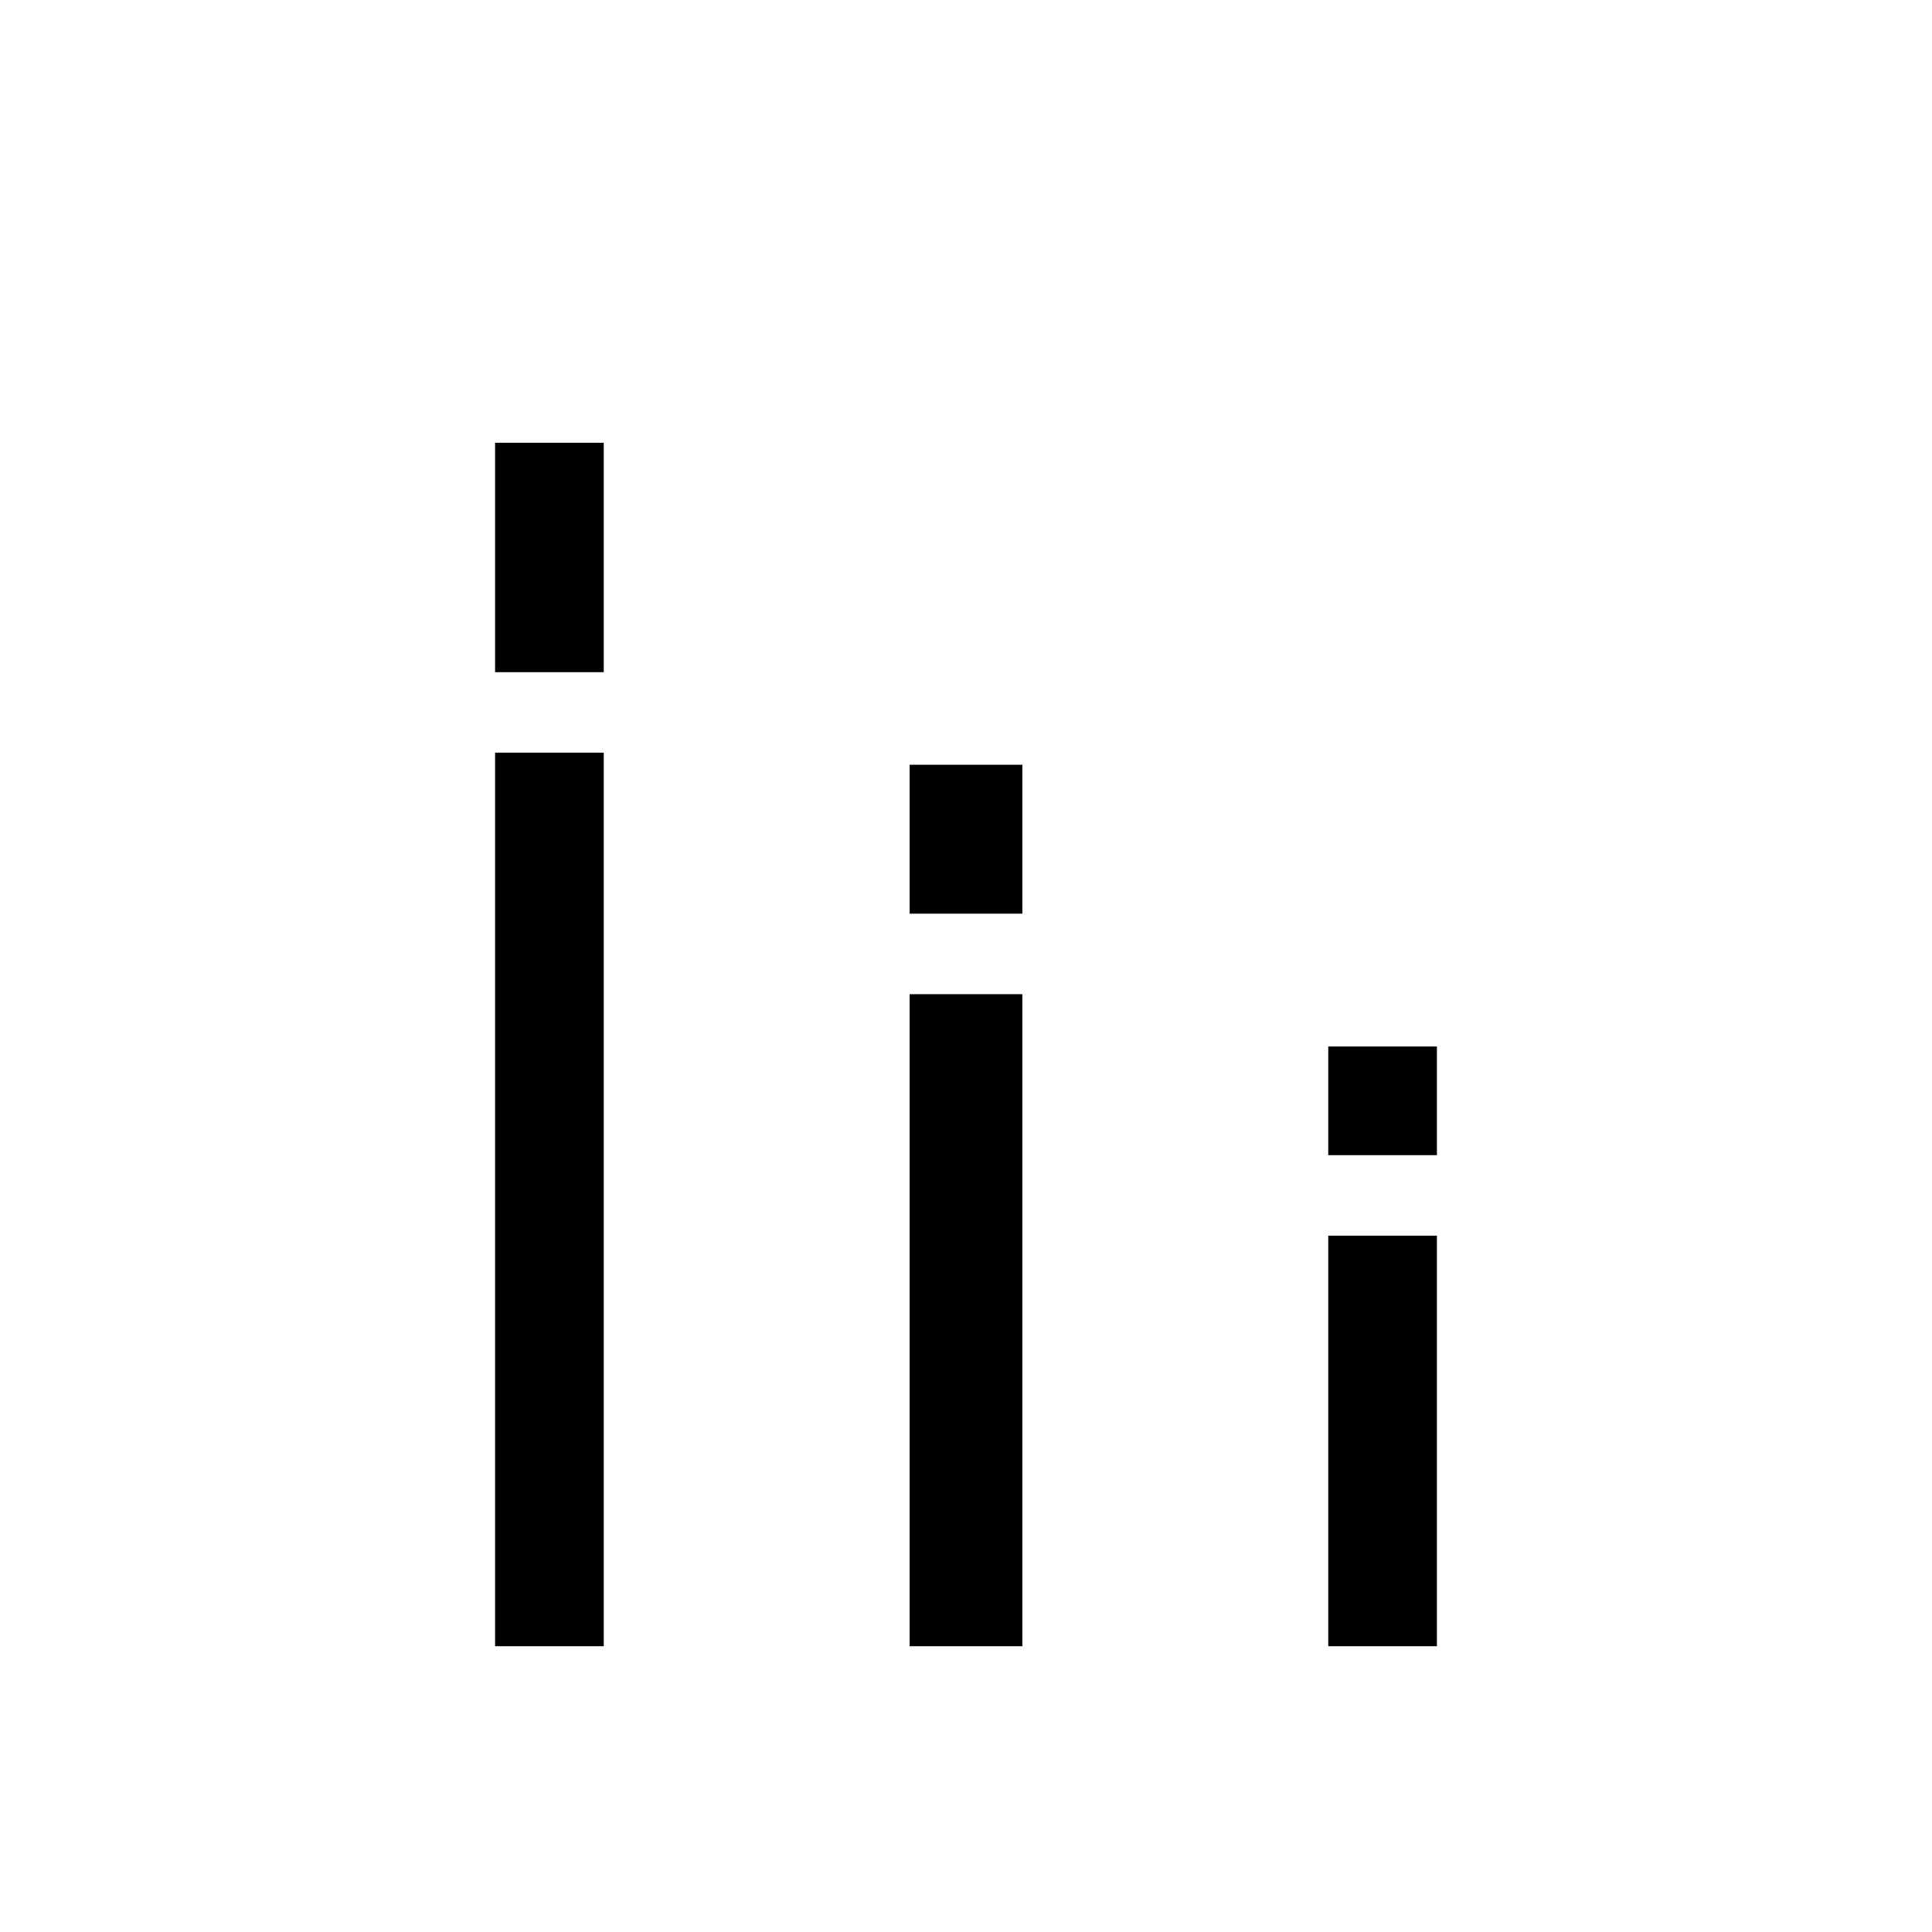 <svg xmlns="http://www.w3.org/2000/svg" height="24" width="24"><path d="M6.15 20.45V9.35H7.5V20.45ZM6.15 8.35V5.5H7.5V8.35ZM16.5 20.45V15.35H17.85V20.45ZM16.5 14.35V13H17.85V14.35ZM11.3 20.45V12.35H12.7V20.45ZM11.3 11.35V9.5H12.7V11.35Z"/></svg>
